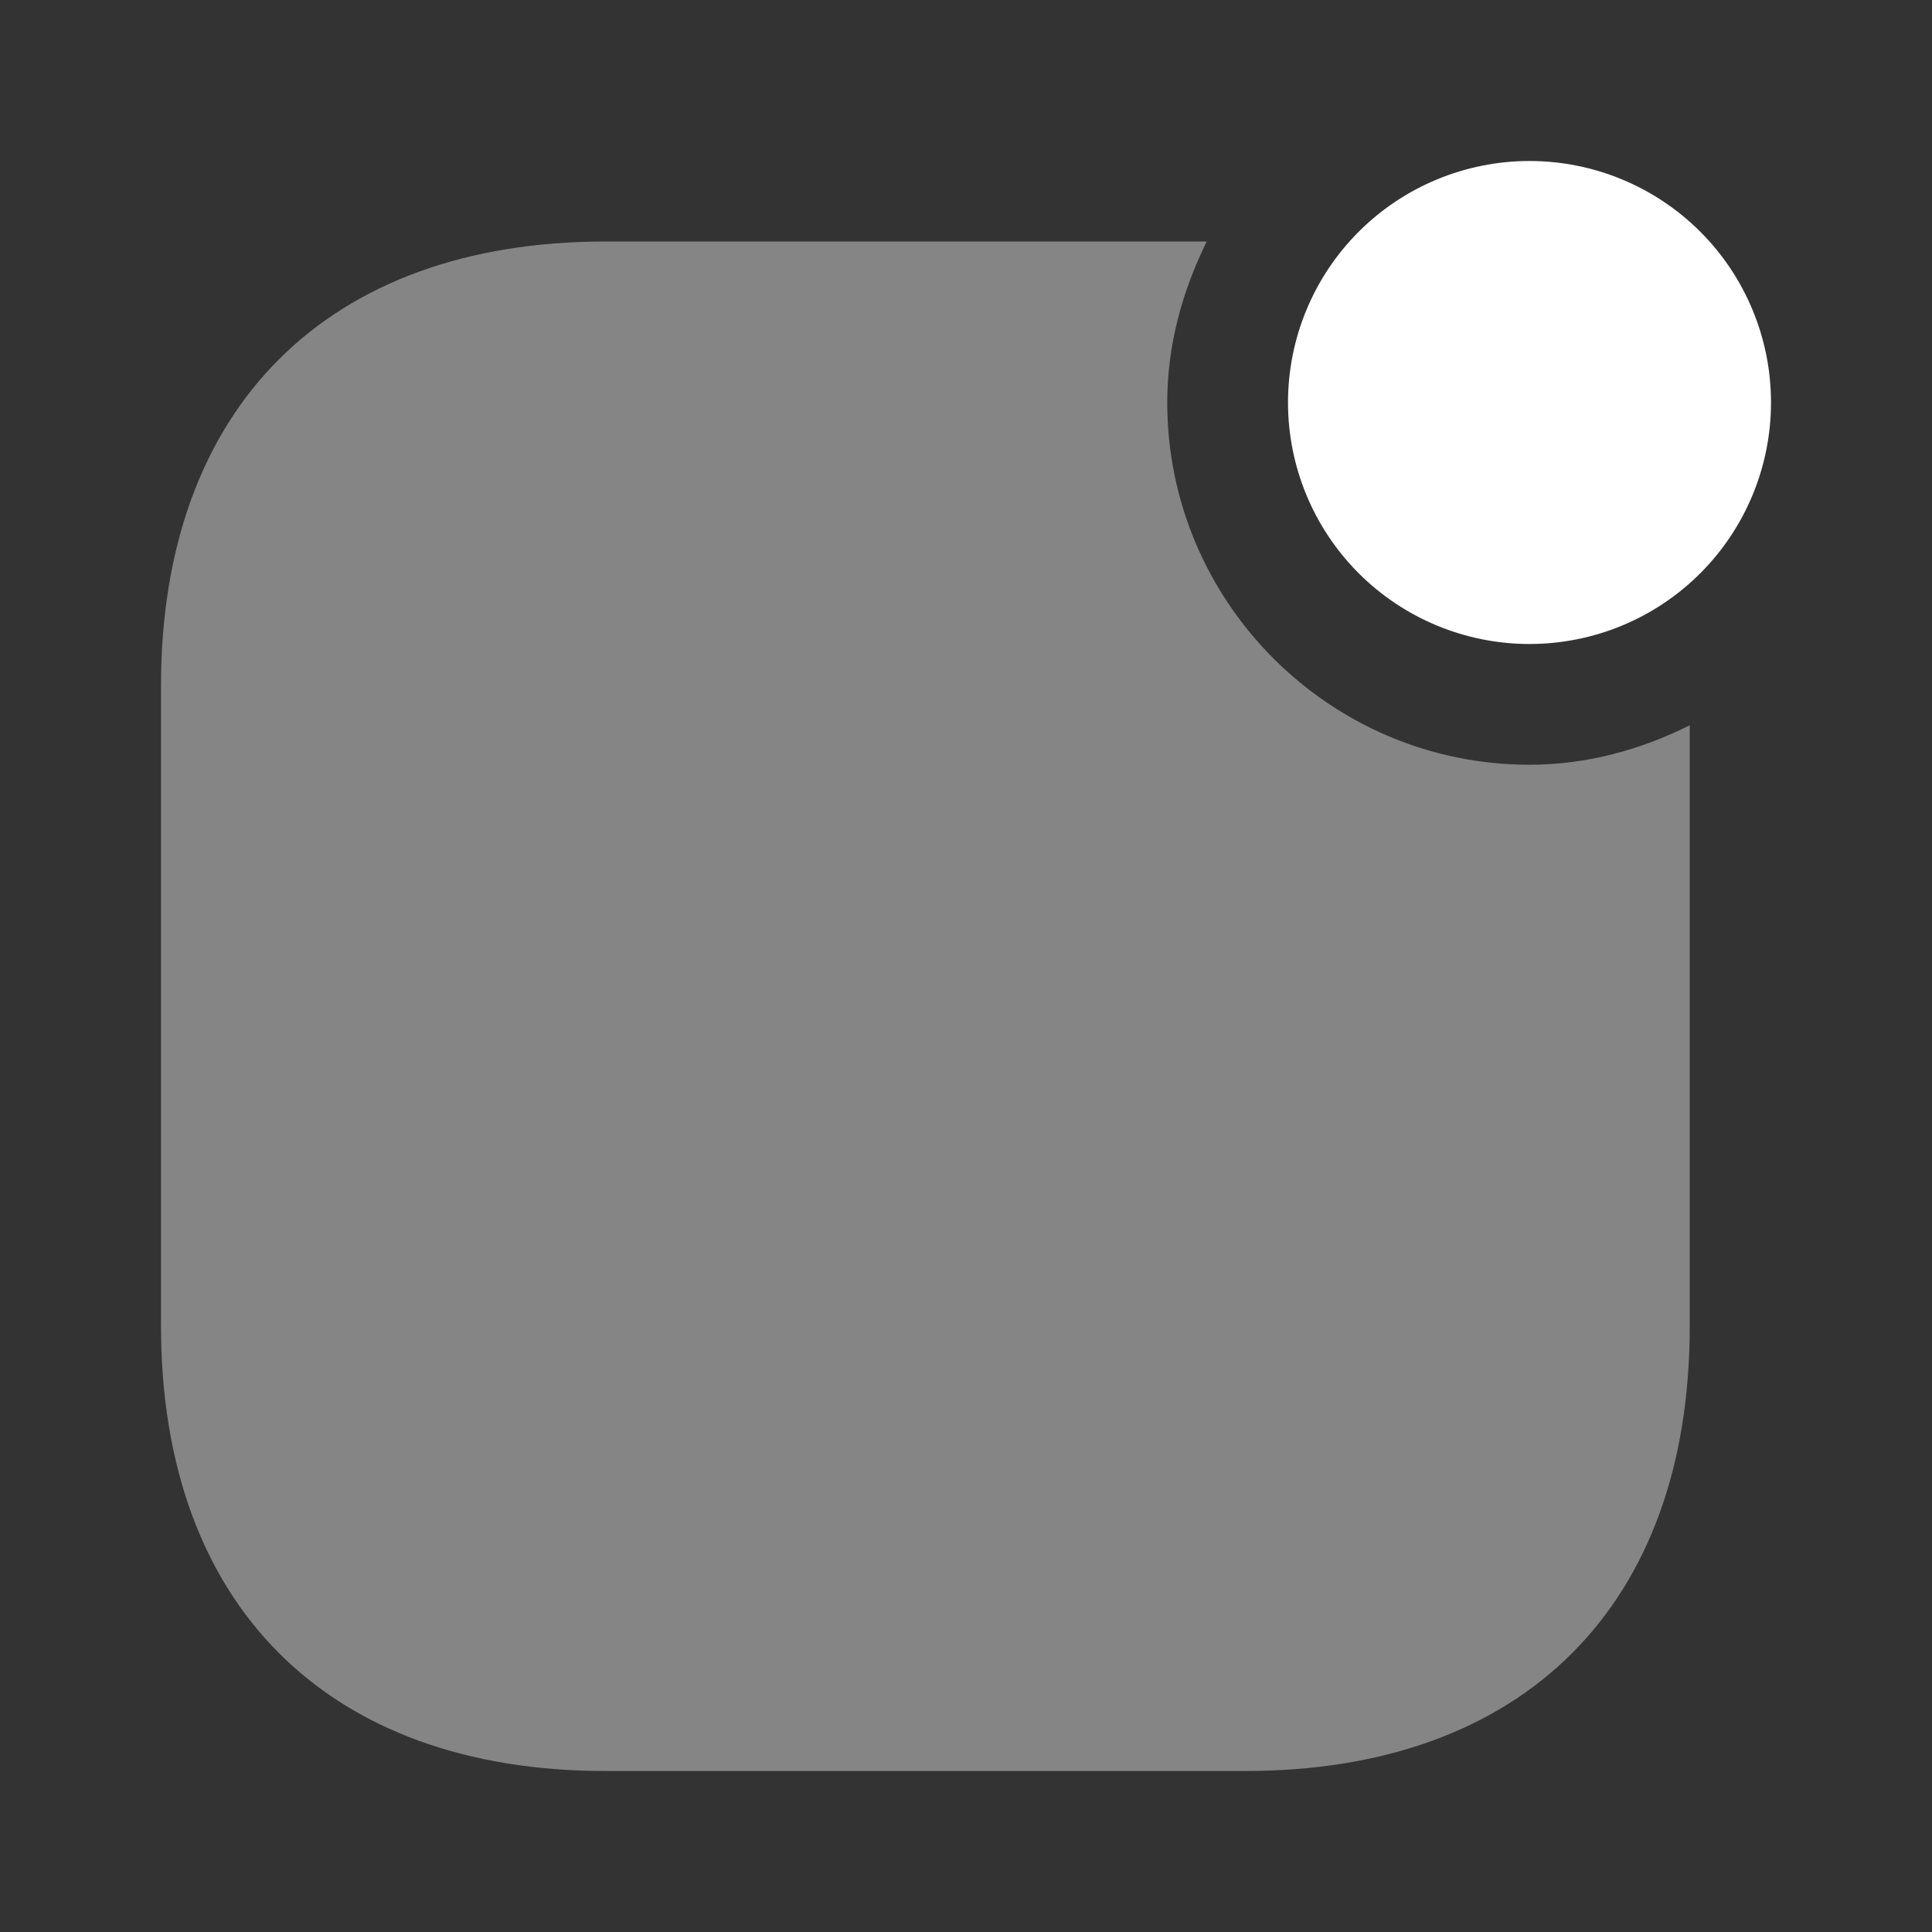 <svg width="30" height="30" viewBox="0 0 30 30" fill="none" xmlns="http://www.w3.org/2000/svg">
<rect x="0" y="0" width="30" height="30" fill="#333333" stroke="none"/>
<path d="M23.75 10C24.745 10 25.698 9.605 26.402 8.902C27.105 8.198 27.5 7.245 27.5 6.25C27.5 5.255 27.105 4.302 26.402 3.598C25.698 2.895 24.745 2.5 23.75 2.5C22.755 2.5 21.802 2.895 21.098 3.598C20.395 4.302 20 5.255 20 6.25C20 7.245 20.395 8.198 21.098 8.902C21.802 9.605 22.755 10 23.75 10Z" fill="white"/>
<path opacity="0.4" d="M23.75 11.875C20.65 11.875 18.125 9.35 18.125 6.25C18.125 5.35 18.363 4.513 18.738 3.75H9.4C5.088 3.75 2.5 6.325 2.5 10.65V20.587C2.5 24.925 5.088 27.5 9.4 27.5H19.337C23.663 27.5 26.238 24.925 26.238 20.6V11.262C25.488 11.637 24.65 11.875 23.75 11.875Z" fill="white"/>
</svg>
